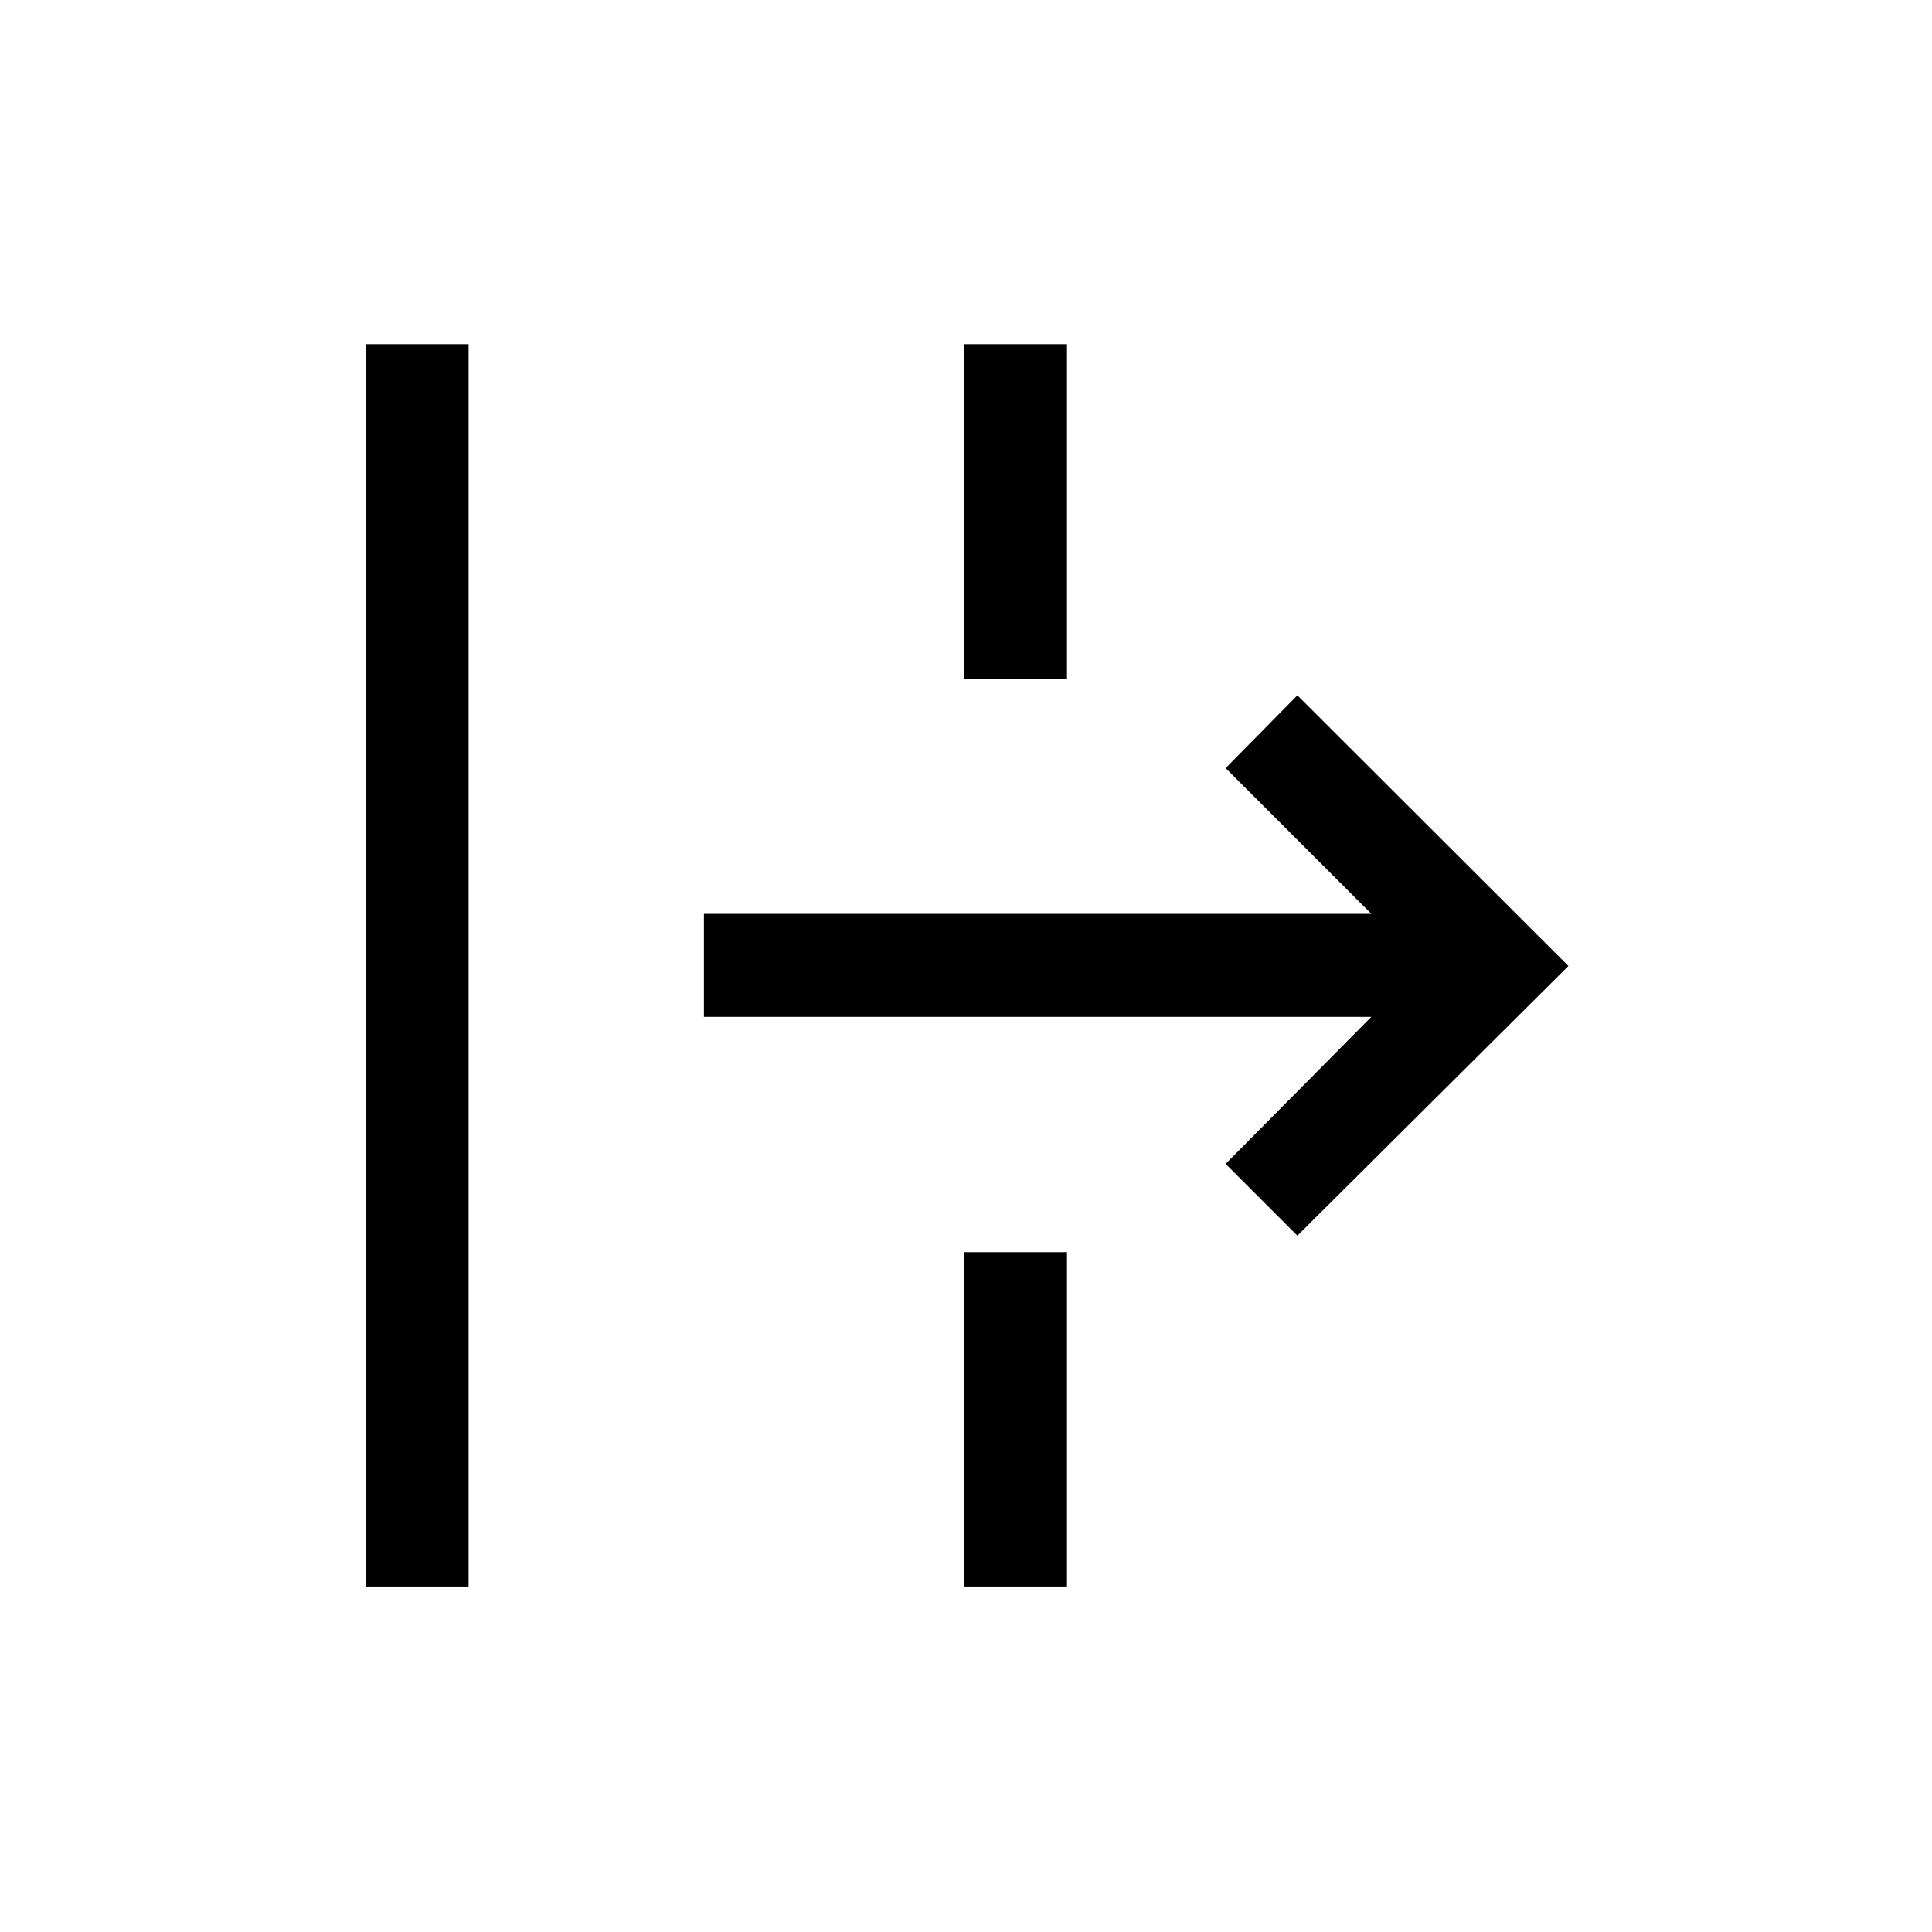 <svg xmlns="http://www.w3.org/2000/svg" height="40" viewBox="0 -960 960 960" width="40"><path d="M181.67-171.67V-789h51.18v617.33h-51.18Zm463-174.33L609-381.67l72.41-73.07H349.77v-51.18h331.64L609-578.33l35.67-36.18L779.33-480 644.67-346ZM479-171.67v-166.15h51.18v166.15H479Zm0-451.18V-789h51.18v166.15H479Z"/></svg>